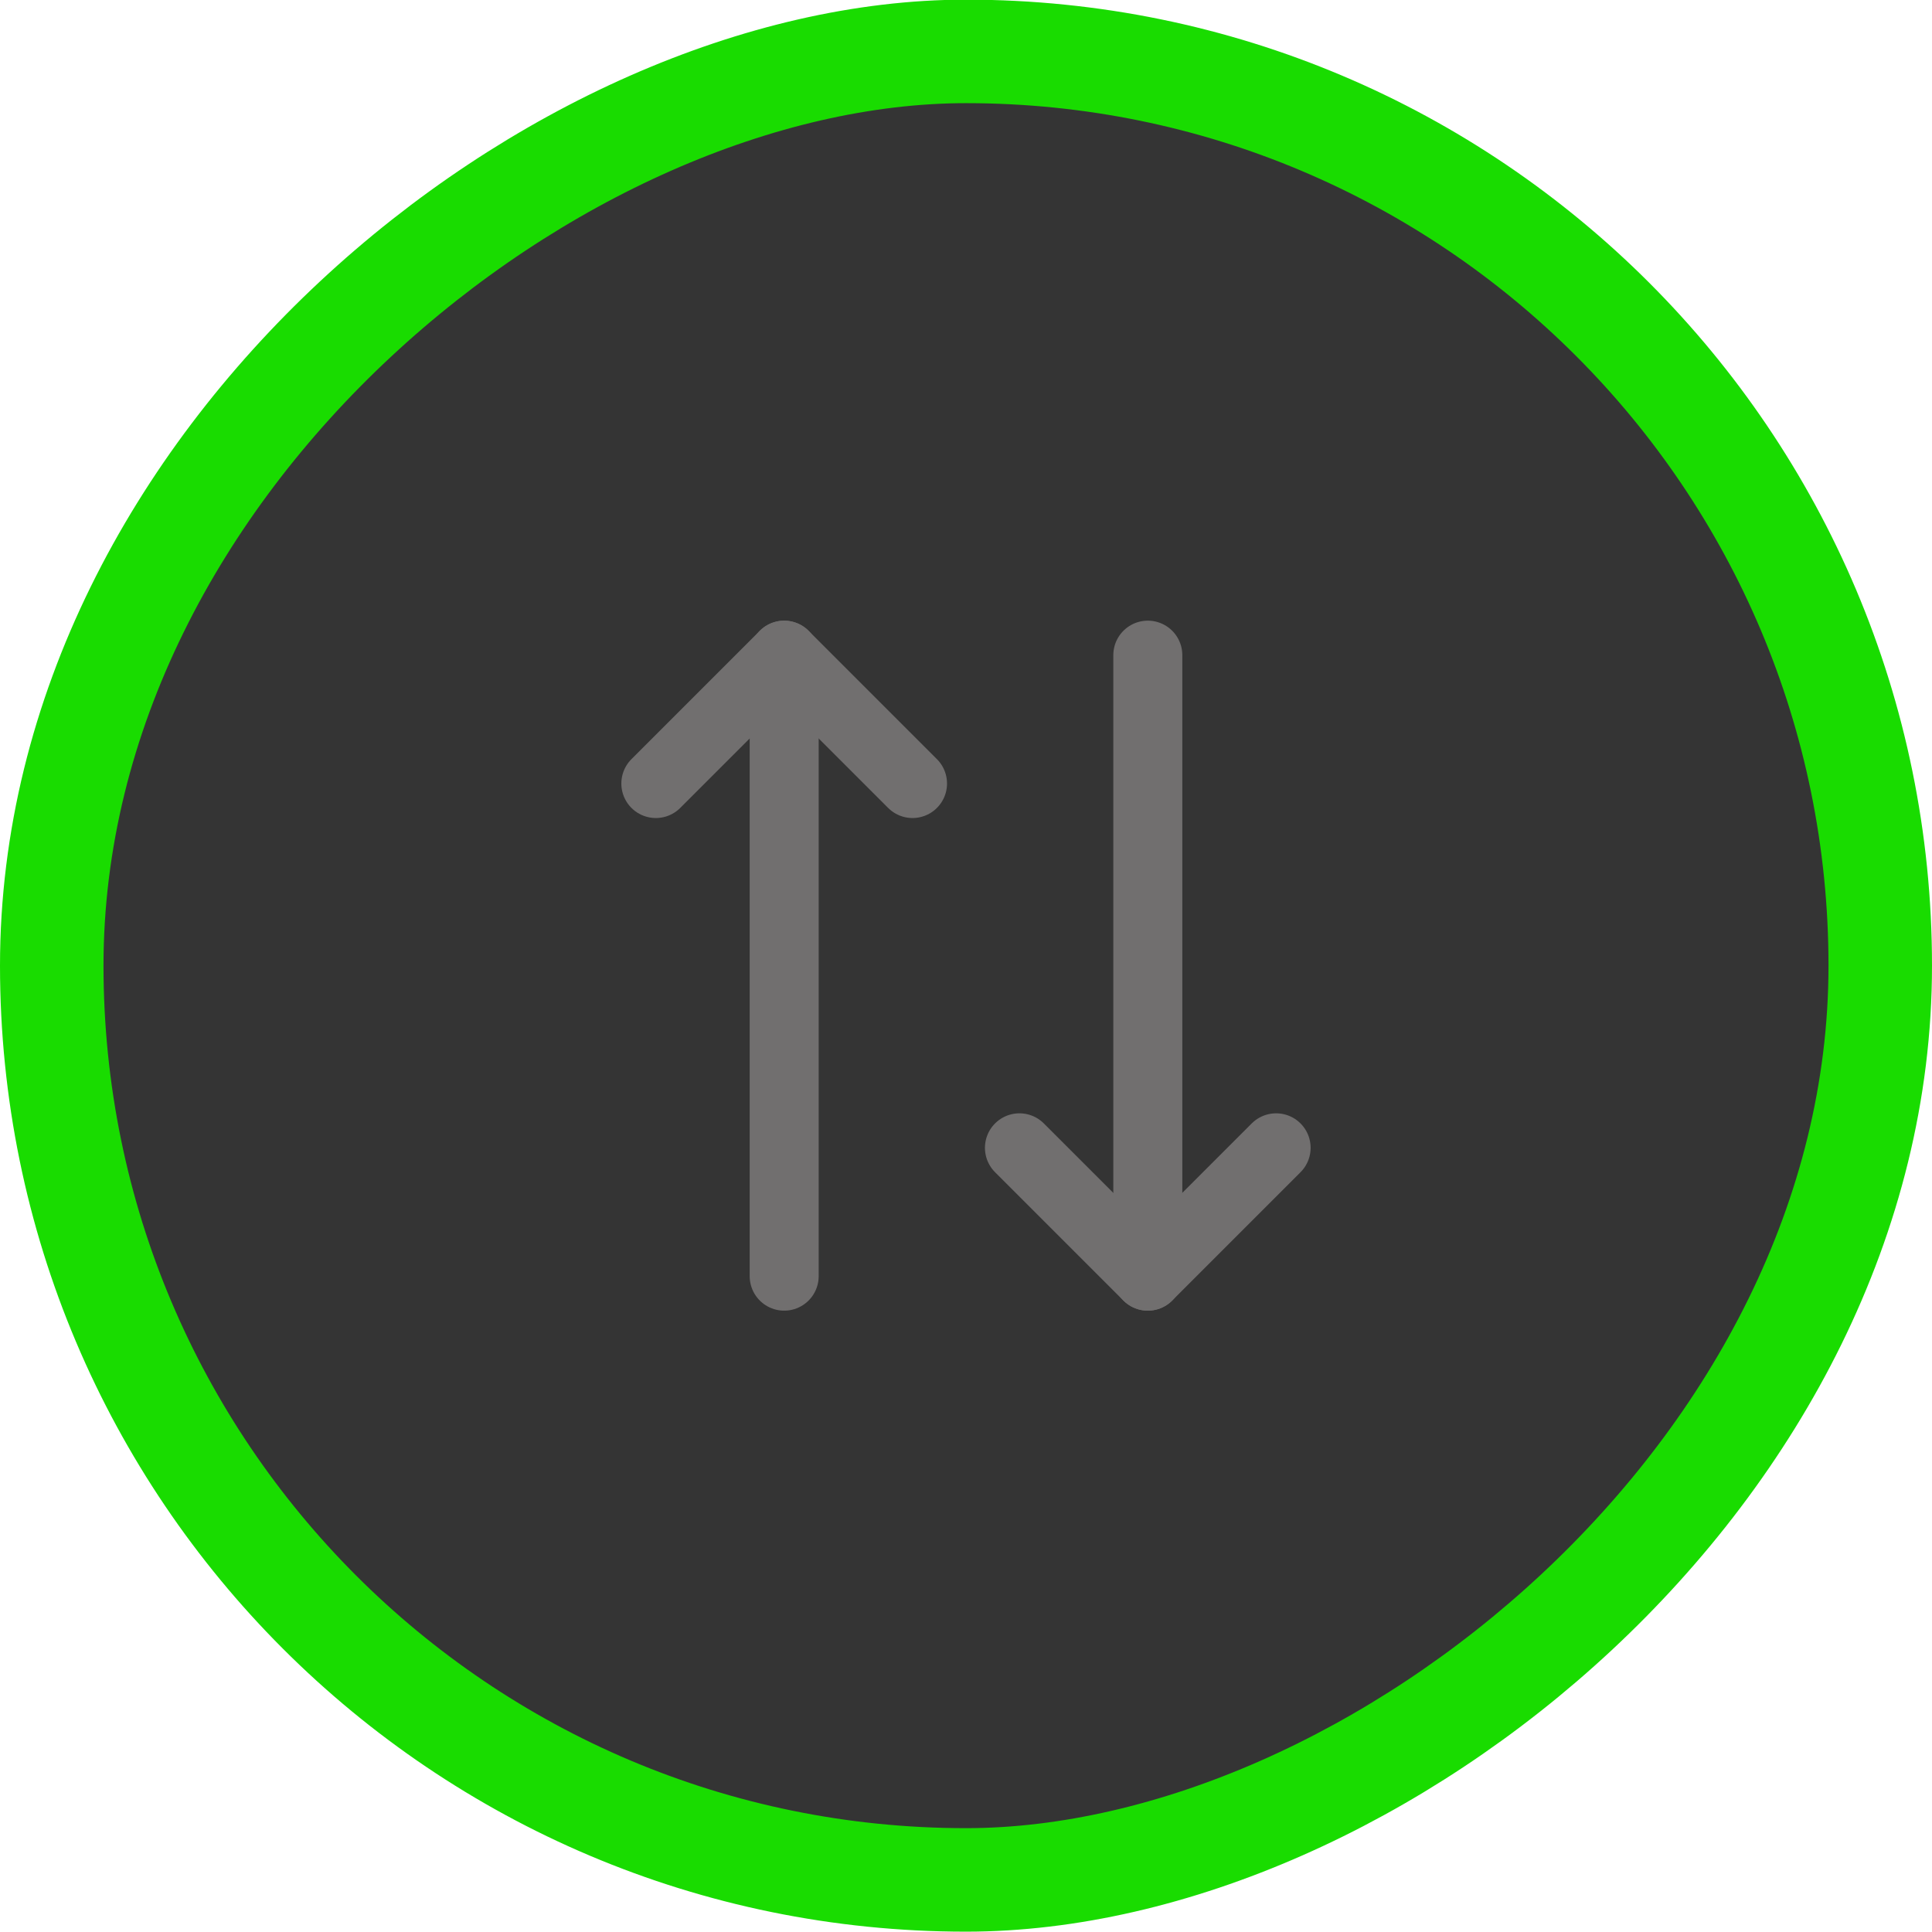 <svg width="56" height="56" viewBox="0 0 56 56" fill="none" xmlns="http://www.w3.org/2000/svg">
<rect x="1.5" y="54.49" width="53" height="53" rx="26.5" transform="rotate(-90 1.5 54.49)" fill="#343434"/>
<rect x="1.5" y="54.49" width="53" height="53" rx="26.5" transform="rotate(-90 1.5 54.49)" stroke="#19DC00" stroke-width="3"/>
<path d="M26.45 22.711L22.73 18.991L19.01 22.711" stroke="#716F6F" stroke-width="2" stroke-linecap="round" stroke-linejoin="round"/>
<path d="M22.73 36.99V18.99" stroke="#716F6F" stroke-width="2" stroke-linecap="round" stroke-linejoin="round"/>
<path d="M29.549 33.27L33.269 36.99L36.989 33.27" stroke="#716F6F" stroke-width="2" stroke-linecap="round" stroke-linejoin="round"/>
<path d="M33.27 18.99V36.99" stroke="#716F6F" stroke-width="2" stroke-linecap="round" stroke-linejoin="round"/>
</svg>
